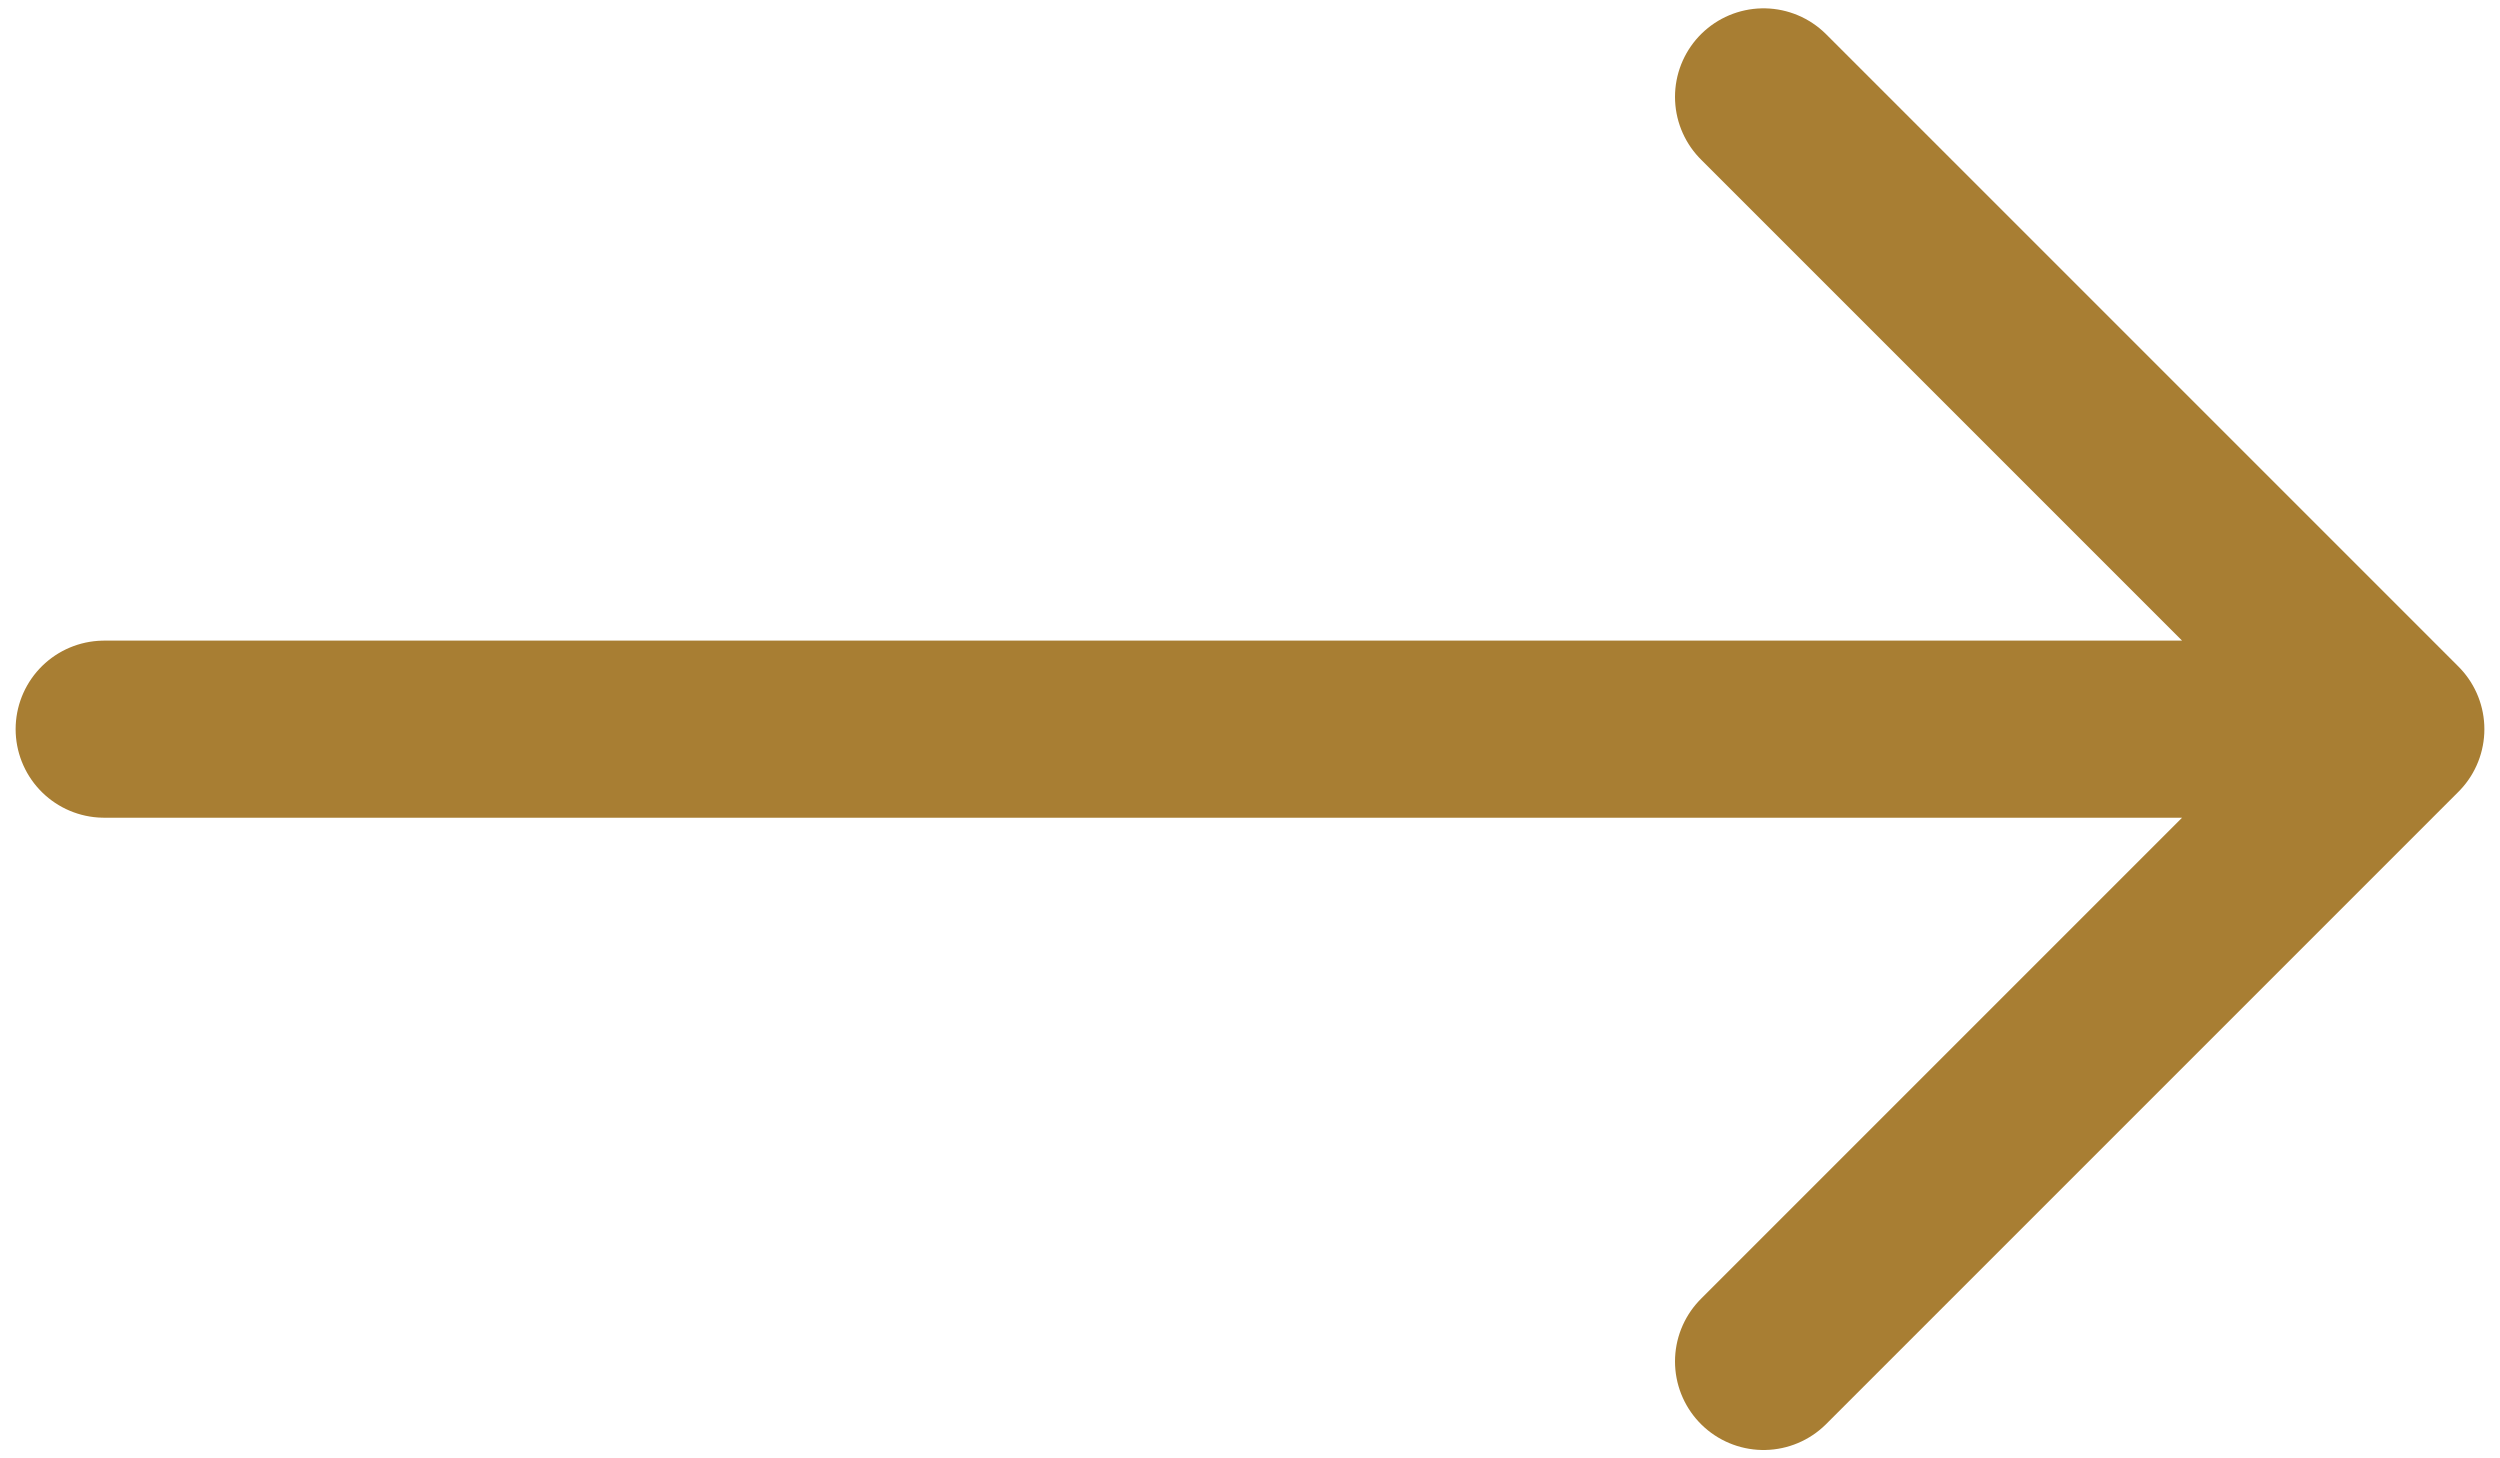 <svg width="24" height="14" viewBox="0 0 24 14" fill="none" xmlns="http://www.w3.org/2000/svg">
<path d="M16.93 0.93L23 7L16.93 13.07M1 7H22.83" stroke="#A87E33" stroke-width="1.7" stroke-miterlimit="10" stroke-linecap="round" stroke-linejoin="round"/>
</svg>
